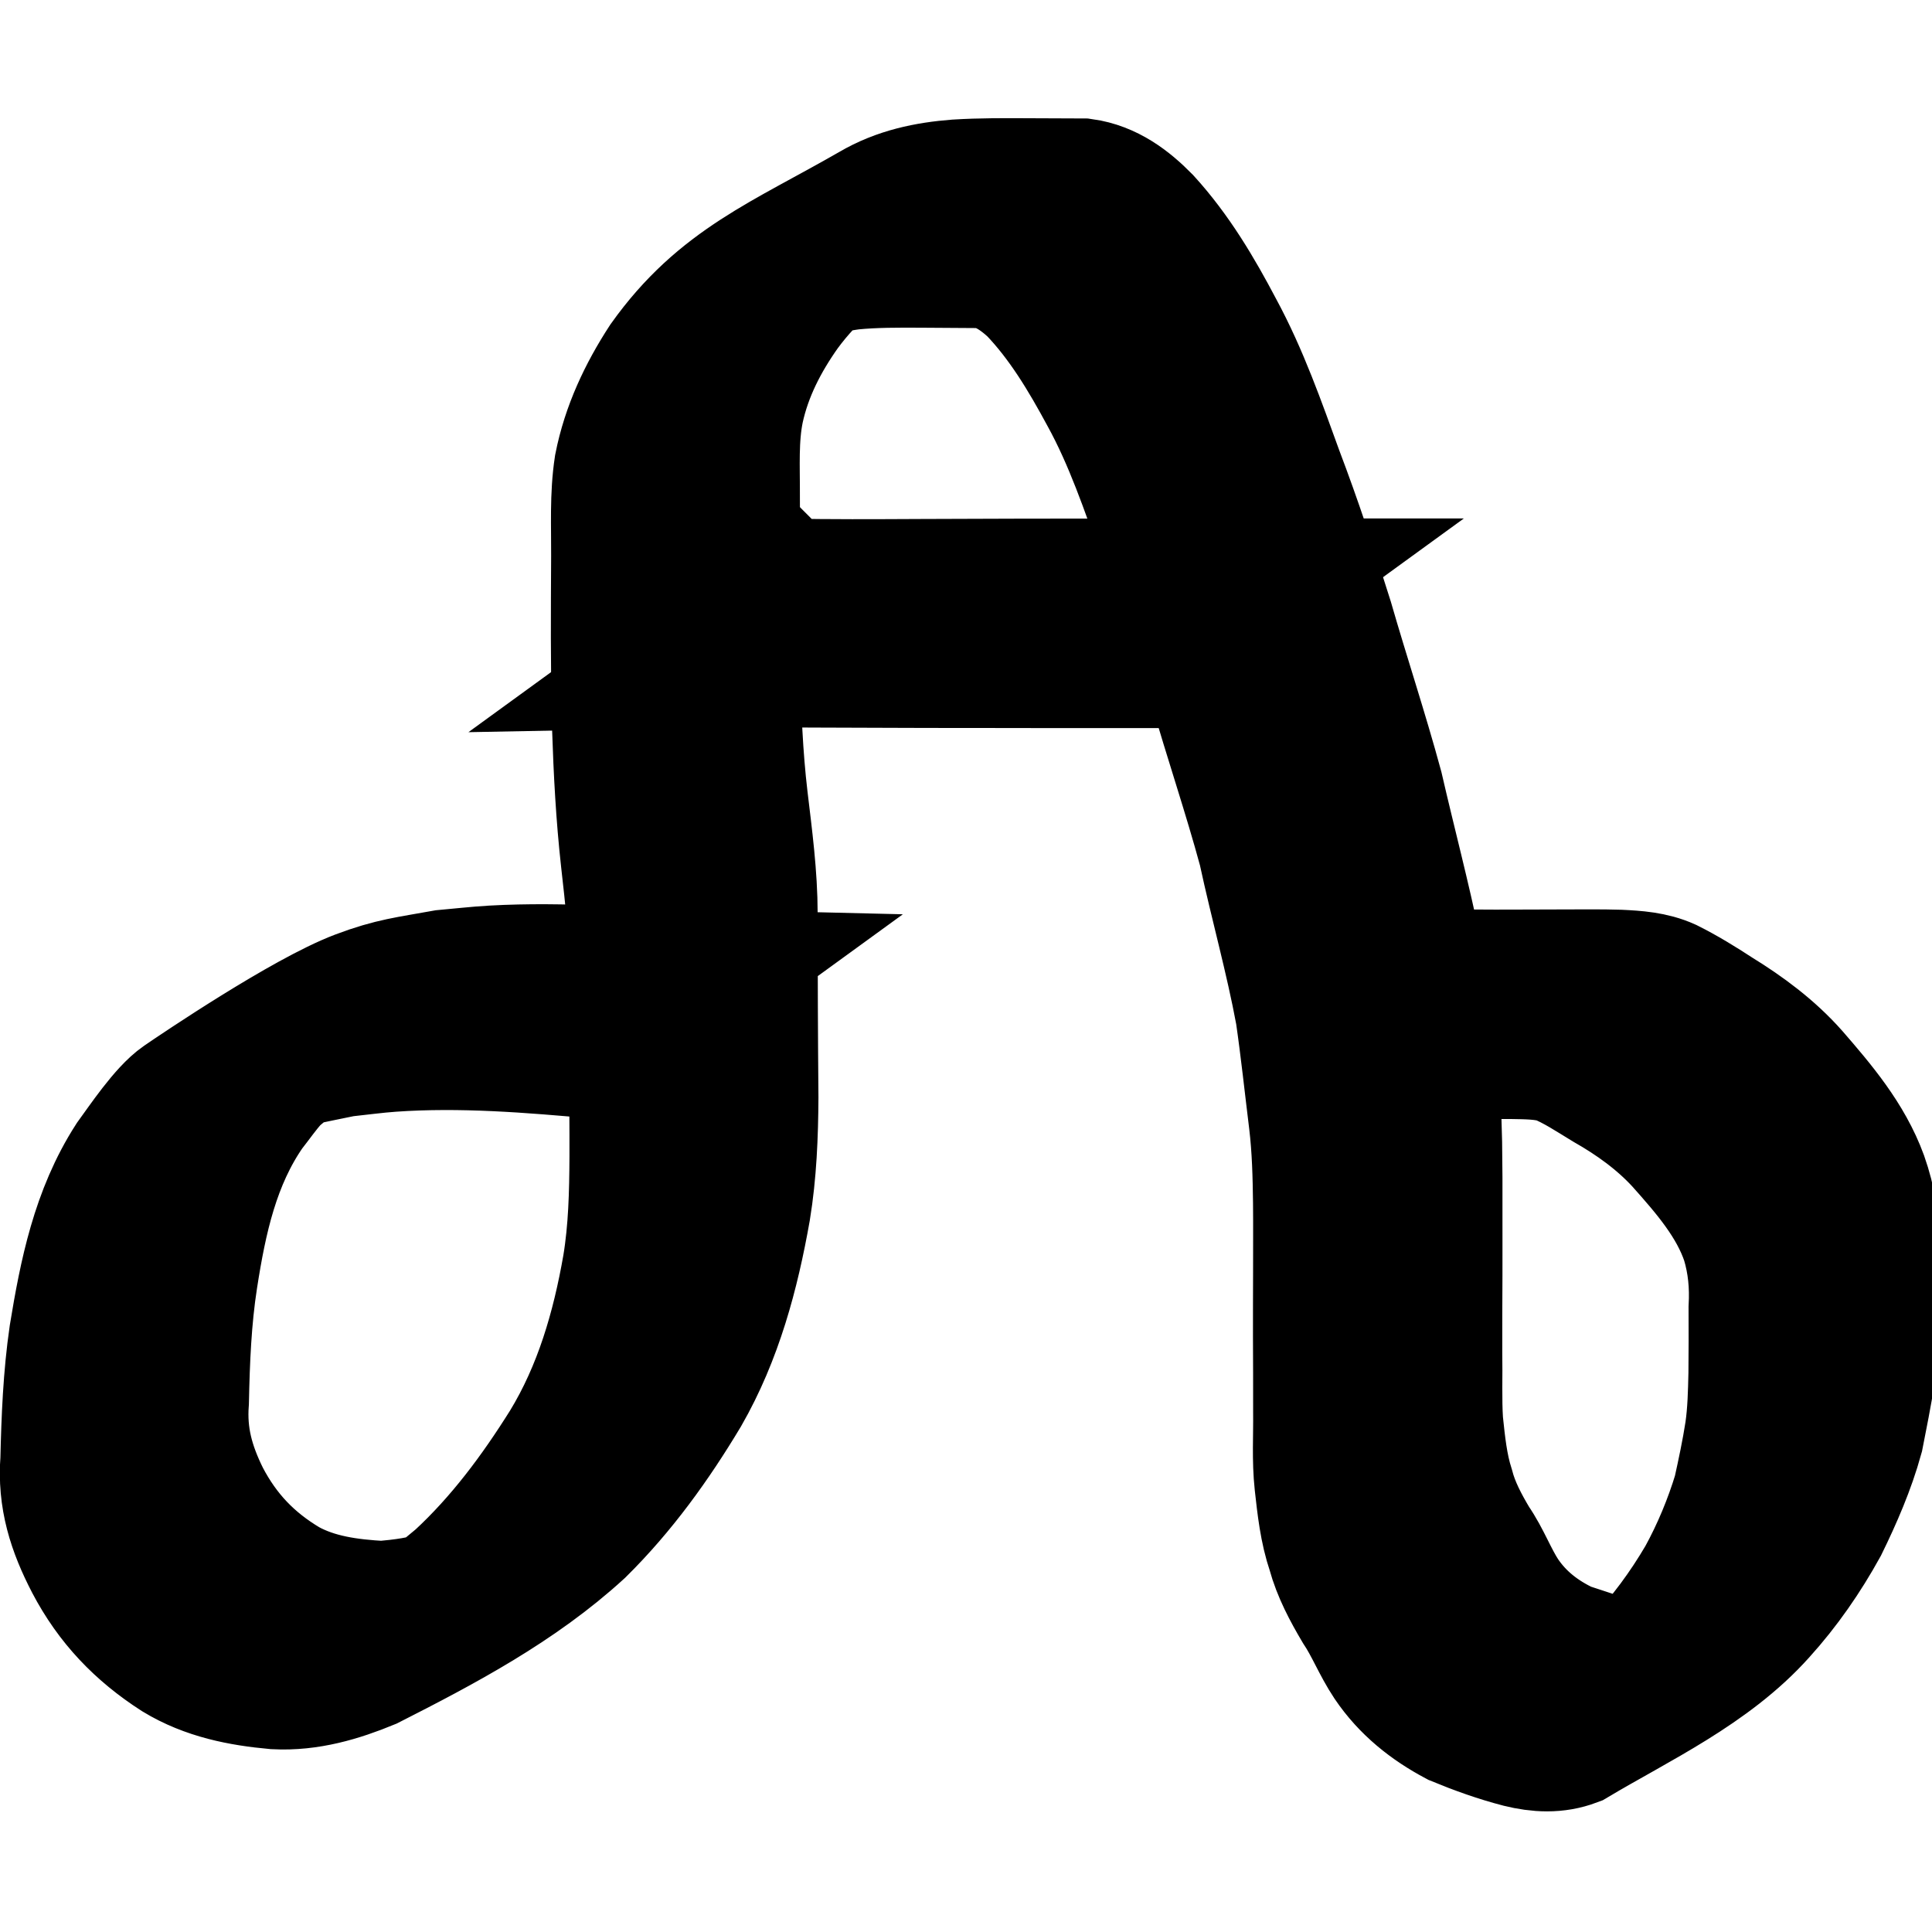 <?xml version="1.0" encoding="UTF-8" standalone="no"?>
<!-- Created with Inkscape (http://www.inkscape.org/) -->

<svg
   xmlns:dc="http://purl.org/dc/elements/1.1/"
   xmlns:cc="http://creativecommons.org/ns#"
   xmlns:rdf="http://www.w3.org/1999/02/22-rdf-syntax-ns#"
   xmlns:svg="http://www.w3.org/2000/svg"
   xmlns="http://www.w3.org/2000/svg"
   xmlns:sodipodi="http://sodipodi.sourceforge.net/DTD/sodipodi-0.dtd"
   xmlns:inkscape="http://www.inkscape.org/namespaces/inkscape"
   width="32"
   height="32"
   viewBox="0 0 32 32"
   id="svg2"
   version="1.1"
   inkscape:version="0.91 r13725"
   sodipodi:docname="dick.svg">
  <defs
     id="defs4" />
  <sodipodi:namedview
     id="base"
     pagecolor="#ffffff"
     bordercolor="#666666"
     borderopacity="1.0"
     inkscape:pageopacity="0.0"
     inkscape:pageshadow="2"
     inkscape:zoom="30.70979"
     inkscape:cx="16.592169"
     inkscape:cy="14.750988"
     inkscape:document-units="px"
     inkscape:current-layer="layer1"
     showgrid="false"
     fit-margin-top="0"
     fit-margin-left="0"
     fit-margin-right="0"
     fit-margin-bottom="0"
     inkscape:window-width="2048"
     inkscape:window-height="1089"
     inkscape:window-x="-8"
     inkscape:window-y="-8"
     inkscape:window-maximized="1"
     units="px" />
  <g
     inkscape:label="Layer 1"
     inkscape:groupmode="layer"
     id="layer1"
     transform="translate(-202.847,-277.969)">
    <g
       id="g4142"
       style="fill:#000000;stroke:#000000"
       transform="matrix(0.138,0,0,0.138,174.853,265.192)">
      <path
         inkscape:connector-curvature="0"
         d="m 274.837,218.964 c -8.318,-0.75 -16.64,-1.436 -24.996,-0.851 -1.938,0.136 -3.864,0.406 -5.797,0.609 -4.168,0.886 -6.296,1.118 -10.202,2.787 -1.478,0.631 -5.702,2.97 -4.266,2.247 3.119,-1.571 5.941,-3.901 9.318,-4.791 1.496,-0.394 -2.305,2.071 -3.345,3.216 -1.026,1.13 -1.892,2.396 -2.838,3.593 -4.21,6.055 -5.732,13.089 -6.84,20.226 -0.76,4.883 -0.956,9.824 -1.06,14.757 -0.323,4.271 0.66,7.795 2.53,11.579 2.368,4.534 5.53,7.835 9.898,10.436 3.556,1.961 7.507,2.47 11.49,2.69 2.39,-0.217 4.903,-0.503 7.17,-1.354 1.228,-0.461 2.391,-1.079 3.599,-1.589 6.327,-3.718 -2.584,1.527 -9.922,5.664 -0.677,0.382 1.33,-0.806 1.983,-1.229 2.278,-1.479 4.361,-3.113 6.432,-4.865 5.073,-4.682 9.181,-10.22 12.83,-16.045 4.017,-6.587 6.15,-13.954 7.466,-21.491 0.713,-4.327 0.819,-8.711 0.84,-13.085 0.013,-3.662 -0.031,-7.324 -0.048,-10.986 -0.02,-3.694 -0.016,-7.388 -0.011,-11.082 0.03,-4.56 -0.475,-9.108 -0.99,-13.634 -0.585,-5.261 -0.865,-10.549 -1.038,-15.838 -0.114,-3.592 -0.132,-7.187 -0.144,-10.781 -0.003,-3.273 0.012,-6.545 0.031,-9.818 0.022,-3.599 -0.181,-7.194 0.363,-10.761 0.898,-4.556 2.857,-8.704 5.371,-12.568 6.724,-9.442 14.327,-12.236 24.894,-18.317 3.142,-1.847 6.58,-2.561 10.162,-2.837 2.841,-0.175 5.688,-0.159 8.533,-0.145 2.2,0.015 4.401,0.024 6.601,0.028 3.01,0.421 5.368,2.198 7.437,4.302 3.59,3.932 6.284,8.491 8.75,13.179 2.963,5.471 5.008,11.341 7.125,17.169 2.217,5.833 4.168,11.757 6.038,17.709 1.931,6.702 4.135,13.327 5.963,20.058 1.514,6.587 3.253,13.114 4.613,19.736 0.777,4.296 1.218,8.639 1.825,12.961 0.435,3.29 0.537,6.609 0.618,9.922 0.044,2.782 0.053,5.565 0.041,8.348 -0.007,2.554 0.012,5.108 -0.001,7.662 -0.018,3.056 -0.025,6.112 -0.021,9.168 0.055,2.788 -0.076,5.581 0.104,8.365 0.281,2.653 0.544,5.297 1.359,7.846 0.615,2.348 1.742,4.457 2.973,6.524 1.407,2.024 2.228,4.358 3.576,6.414 1.922,2.858 4.502,4.847 7.585,6.296 2.472,0.78 4.911,1.729 7.466,2.214 2.328,0.381 3.885,0.494 5.775,-1.068 -24.174,14.836 -9.303,5.436 -4.435,0.701 2.935,-3.098 5.447,-6.522 7.601,-10.197 1.787,-3.258 3.227,-6.728 4.309,-10.284 0.538,-2.429 1.058,-4.869 1.438,-7.329 0.332,-2.302 0.386,-4.629 0.438,-6.951 0.031,-2.629 0.027,-5.257 0.017,-7.886 0.153,-2.782 -0.092,-5.416 -0.889,-8.082 -1.538,-4.595 -4.759,-8.299 -7.932,-11.856 -2.578,-2.796 -5.647,-5.003 -8.938,-6.874 -1.896,-1.15 -3.787,-2.42 -5.856,-3.241 -1.779,-0.532 -3.655,-0.531 -5.496,-0.563 -2.11,-0.017 -4.22,-7.1e-4 -6.329,0.007 -2.294,0.012 -4.588,0.001 -6.883,0.003 -2.298,0.109 -4.638,-0.229 -6.905,0.208 -0.356,0.068 -0.711,0.137 -1.067,0.205 0,0 12.664,-9.515 12.664,-9.515 l 0,0 c 0.37,-0.049 0.739,-0.098 1.109,-0.147 2.33,-0.108 4.664,-0.026 6.996,-0.049 2.3,-0.001 4.601,-0.016 6.901,-0.021 2.123,-0.007 4.246,-0.027 6.368,0.035 1.995,0.093 4.017,0.227 5.864,1.063 2.027,1.014 3.966,2.207 5.862,3.447 3.348,2.059 6.493,4.387 9.114,7.347 3.26,3.758 6.567,7.646 8.296,12.382 0.979,2.792 1.453,5.507 1.207,8.473 -0.003,2.634 0.012,5.268 0.003,7.902 -0.009,2.383 -0.067,4.769 -0.352,7.137 -0.339,2.538 -0.895,5.027 -1.369,7.54 -1.017,3.686 -2.56,7.234 -4.236,10.658 -2.095,3.793 -4.541,7.336 -7.455,10.555 -6.042,6.765 -14.782,10.78 -22.351,15.29 -2.149,0.809 -4.28,0.684 -6.498,0.142 -2.586,-0.668 -5.122,-1.58 -7.588,-2.596 -3.221,-1.711 -5.998,-3.915 -8.062,-6.967 -1.383,-2.071 -2.271,-4.388 -3.653,-6.46 -1.28,-2.169 -2.467,-4.377 -3.136,-6.825 -0.901,-2.654 -1.19,-5.411 -1.5,-8.186 -0.308,-2.821 -0.116,-5.662 -0.152,-8.495 0.004,-3.05 -0.003,-6.099 -0.019,-9.149 -0.011,-2.557 0.013,-5.113 0.013,-7.67 -0.004,-2.777 0.022,-5.554 -0.007,-8.331 -0.039,-3.264 -0.12,-6.534 -0.509,-9.779 -0.534,-4.323 -0.989,-8.653 -1.614,-12.963 -1.224,-6.626 -3.061,-13.097 -4.477,-19.682 -1.818,-6.709 -4.07,-13.295 -5.975,-19.979 -1.881,-5.924 -3.83,-11.822 -6.074,-17.62 -2.051,-5.776 -4.012,-11.6 -6.976,-16.995 -2.438,-4.519 -5.075,-8.938 -8.655,-12.665 -1.948,-1.775 -4.122,-3.247 -6.865,-3.233 -2.196,-0.009 -4.391,-0.024 -6.587,-0.043 -2.793,-0.013 -5.593,-0.029 -8.376,0.244 -3.454,0.459 -6.701,1.467 -9.713,3.272 22.035,-12.928 11.308,-7.234 7.169,-3.697 -2.064,1.763 -3.93,3.742 -5.537,5.932 -2.57,3.631 -4.585,7.538 -5.538,11.921 -0.718,3.474 -0.484,6.991 -0.504,10.522 0.015,3.266 0.022,6.531 0.011,9.797 -0.015,3.598 -0.031,7.196 0.022,10.794 0.113,5.255 0.315,10.512 0.933,15.736 0.543,4.564 1.161,9.144 1.164,13.747 0.009,3.689 0.015,7.378 0.025,11.068 0.016,3.664 0.037,7.328 0.07,10.992 -0.026,4.487 -0.203,8.989 -0.928,13.423 -1.358,7.671 -3.374,15.238 -7.287,22.049 -3.556,5.935 -7.588,11.541 -12.528,16.421 -7.38,6.765 -16.387,11.525 -25.258,16.03 -3.583,1.478 -7.31,2.577 -11.235,2.372 -4.151,-0.377 -8.211,-1.172 -11.829,-3.374 -4.483,-2.886 -7.862,-6.401 -10.358,-11.157 -2.052,-3.955 -3.279,-7.721 -2.918,-12.245 0.117,-5.007 0.316,-10.022 1.039,-14.984 1.206,-7.347 2.662,-14.646 6.769,-21.029 1.407,-1.925 3.999,-5.815 6.028,-7.211 2.052,-1.411 14.813,-10.022 21.236,-12.454 4.031,-1.526 6.054,-1.688 10.316,-2.465 1.942,-0.17 3.88,-0.4 5.827,-0.51 8.531,-0.479 17.024,0.313 25.545,0.51 0,0 -12.75,9.263 -12.75,9.263 z"
         id="path4138"
         style="fill:#000000;fill-opacity:1;stroke:#000000;stroke-width:15.847;stroke-miterlimit:4;stroke-dasharray:none;stroke-dashoffset:0;stroke-opacity:1" />
      <path
         inkscape:connector-curvature="0"
         d="m 296.945,162.747 c 5.444,0.111 10.889,0.081 16.333,0.054 3.938,-0.012 7.876,-0.027 11.815,-0.039 2.867,-0.003 5.733,-0.016 8.6,-0.01 2.52,-1.1e-4 5.04,-0.006 7.56,-0.011 2.174,-0.003 4.347,-0.003 6.521,-0.003 2.13,-1.7e-4 4.26,-9e-5 6.39,-6e-5 0,0 -12.82,9.314 -12.82,9.314 l 0,0 c -2.13,3e-5 -4.26,10e-5 -6.39,-6e-5 -2.171,-2.9e-4 -4.341,-7.2e-4 -6.512,-0.003 -2.511,-0.003 -5.022,-0.011 -7.533,-0.011 -2.857,0.006 -5.714,-0.007 -8.571,-0.011 -3.902,-0.012 -7.805,-0.027 -11.707,-0.039 -5.494,-0.027 -10.989,-0.055 -16.482,0.054 0,0 12.795,-9.296 12.795,-9.296 z"
         id="path4140"
         style="fill:#000000;fill-opacity:1;stroke:#000000;stroke-width:15.847;stroke-miterlimit:4;stroke-dasharray:none;stroke-dashoffset:0;stroke-opacity:1" />
    </g>
  </g>
</svg>
